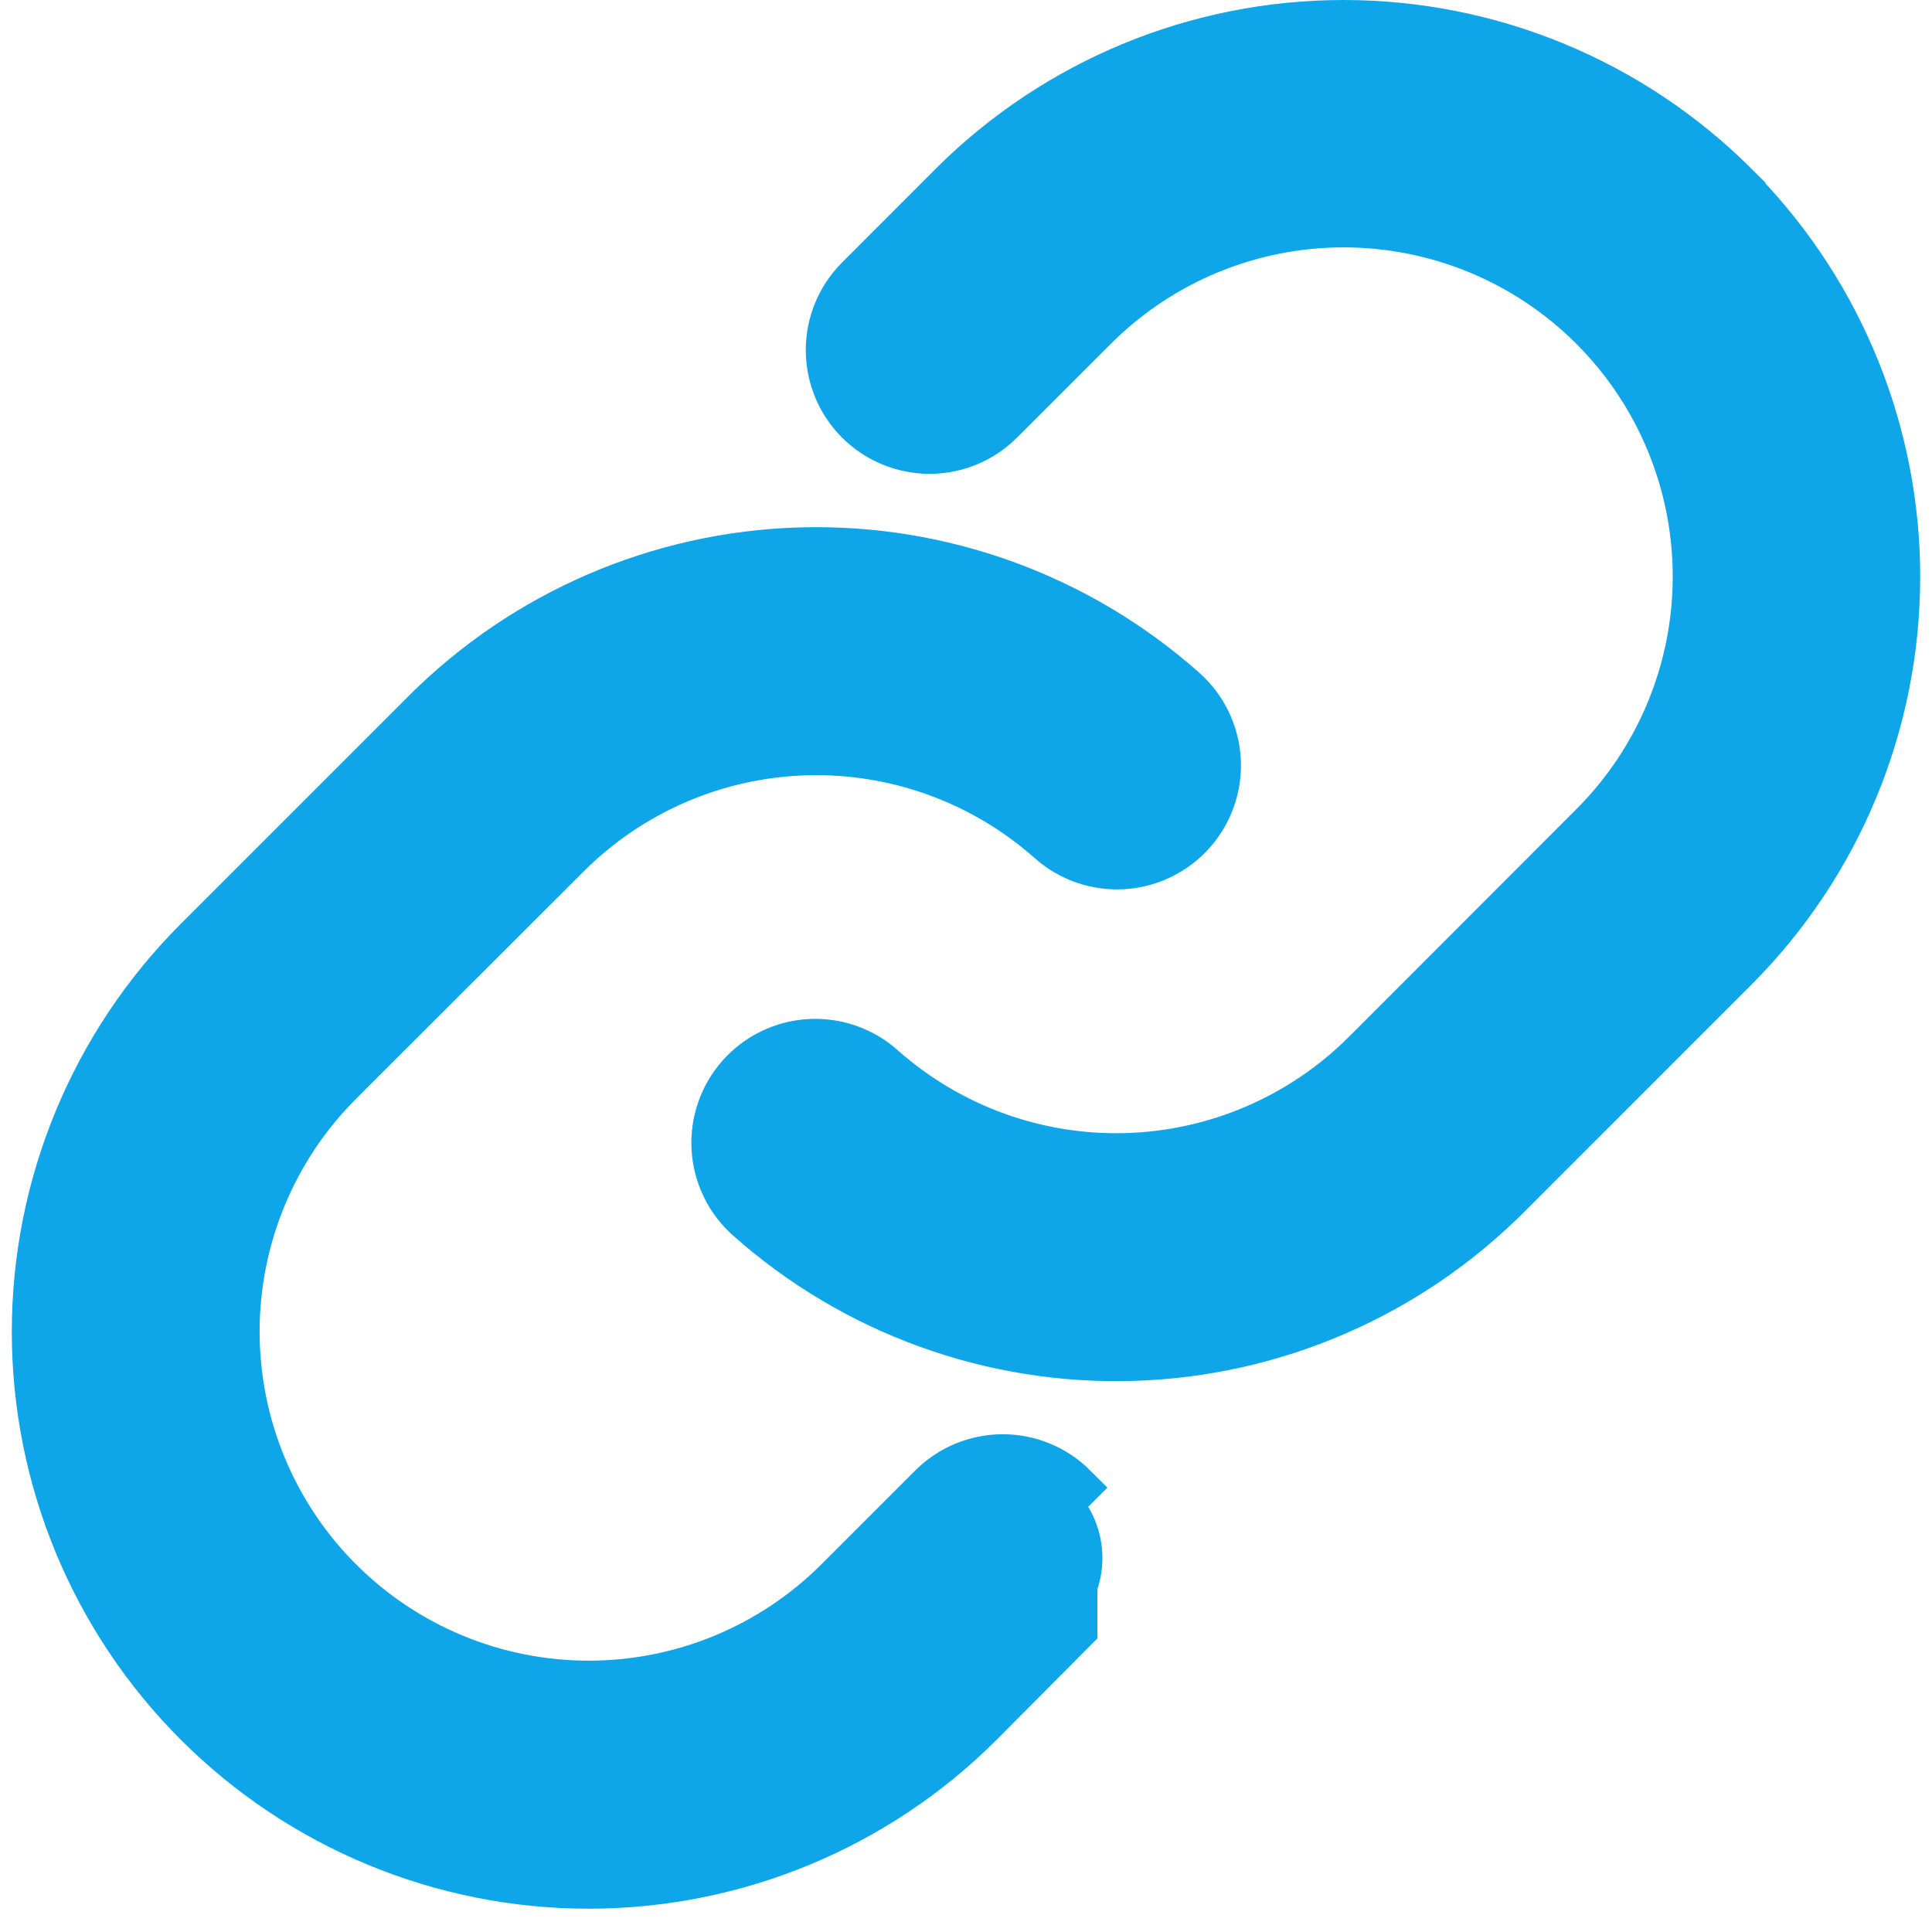 <svg width="80" height="80" viewBox="0 0 80 80" fill="none" xmlns="http://www.w3.org/2000/svg">
<path d="M40.56 71.334L40.557 71.337C36.263 75.628 30.441 78.037 24.37 78.035C18.3 78.034 12.479 75.62 8.188 71.326C3.897 67.033 1.487 61.21 1.489 55.14C1.491 49.069 3.904 43.248 8.198 38.957L17.619 29.536C17.62 29.536 17.62 29.535 17.62 29.535C21.744 25.408 27.29 23.012 33.122 22.839C38.955 22.666 44.633 24.729 48.995 28.604C49.401 28.964 49.732 29.401 49.969 29.888C50.206 30.376 50.345 30.906 50.378 31.448C50.41 31.99 50.336 32.532 50.158 33.045C49.981 33.558 49.705 34.031 49.345 34.437C48.985 34.843 48.548 35.174 48.06 35.412C47.572 35.649 47.042 35.788 46.501 35.821C45.959 35.853 45.416 35.779 44.903 35.602C44.39 35.424 43.917 35.148 43.511 34.788L43.511 34.787C40.722 32.311 37.093 30.993 33.365 31.104C29.637 31.215 26.093 32.745 23.456 35.383L23.455 35.384L14.034 44.793L14.034 44.794C11.29 47.537 9.75 51.258 9.75 55.137C9.75 59.017 11.291 62.737 14.034 65.481C16.777 68.224 20.498 69.765 24.378 69.765C28.257 69.765 31.978 68.224 34.721 65.481L38.604 61.598C38.987 61.215 39.442 60.911 39.943 60.703C40.443 60.495 40.98 60.389 41.522 60.389C42.064 60.389 42.601 60.495 43.102 60.703C43.602 60.91 44.057 61.215 44.441 61.598C44.441 61.598 44.441 61.598 44.441 61.598L43.733 62.305C44.319 62.891 44.648 63.686 44.648 64.514C44.648 65.343 44.319 66.137 43.733 66.723L40.56 71.334ZM40.56 71.334L44.441 67.43C44.441 67.43 44.441 67.429 44.441 67.429L40.56 71.334ZM72.108 7.998V7.984L71.814 7.691C67.52 3.406 61.702 1 55.636 1C49.569 1 43.751 3.406 39.456 7.691L39.455 7.692L35.573 11.579C34.799 12.353 34.365 13.402 34.366 14.496C34.366 15.591 34.801 16.64 35.575 17.413C36.349 18.186 37.399 18.62 38.493 18.62C39.587 18.619 40.636 18.184 41.409 17.411C41.409 17.41 41.409 17.41 41.409 17.41L45.292 13.528C48.035 10.784 51.756 9.243 55.636 9.243C59.515 9.243 63.236 10.784 65.979 13.528C68.722 16.271 70.264 19.992 70.264 23.872C70.264 27.751 68.722 31.472 65.979 34.215L65.979 34.215L56.558 43.645C56.557 43.645 56.557 43.645 56.557 43.645C53.919 46.281 50.374 47.809 46.646 47.918C42.919 48.027 39.29 46.707 36.503 44.23L36.502 44.229C36.096 43.869 35.623 43.592 35.11 43.415C34.597 43.238 34.054 43.163 33.513 43.196C32.419 43.261 31.396 43.759 30.669 44.579C30.308 44.985 30.032 45.458 29.855 45.971C29.677 46.484 29.603 47.027 29.636 47.569C29.701 48.662 30.198 49.685 31.018 50.412C35.379 54.289 41.056 56.352 46.889 56.181C52.721 56.009 58.268 53.615 62.393 49.489C62.393 49.489 62.393 49.489 62.394 49.489L71.815 40.067L71.816 40.066C76.103 35.772 78.511 29.951 78.511 23.883C78.511 17.954 76.212 12.262 72.108 7.998Z" fill="#0EA5E9" stroke="#0EA5E9" stroke-width="2"/>
</svg>
